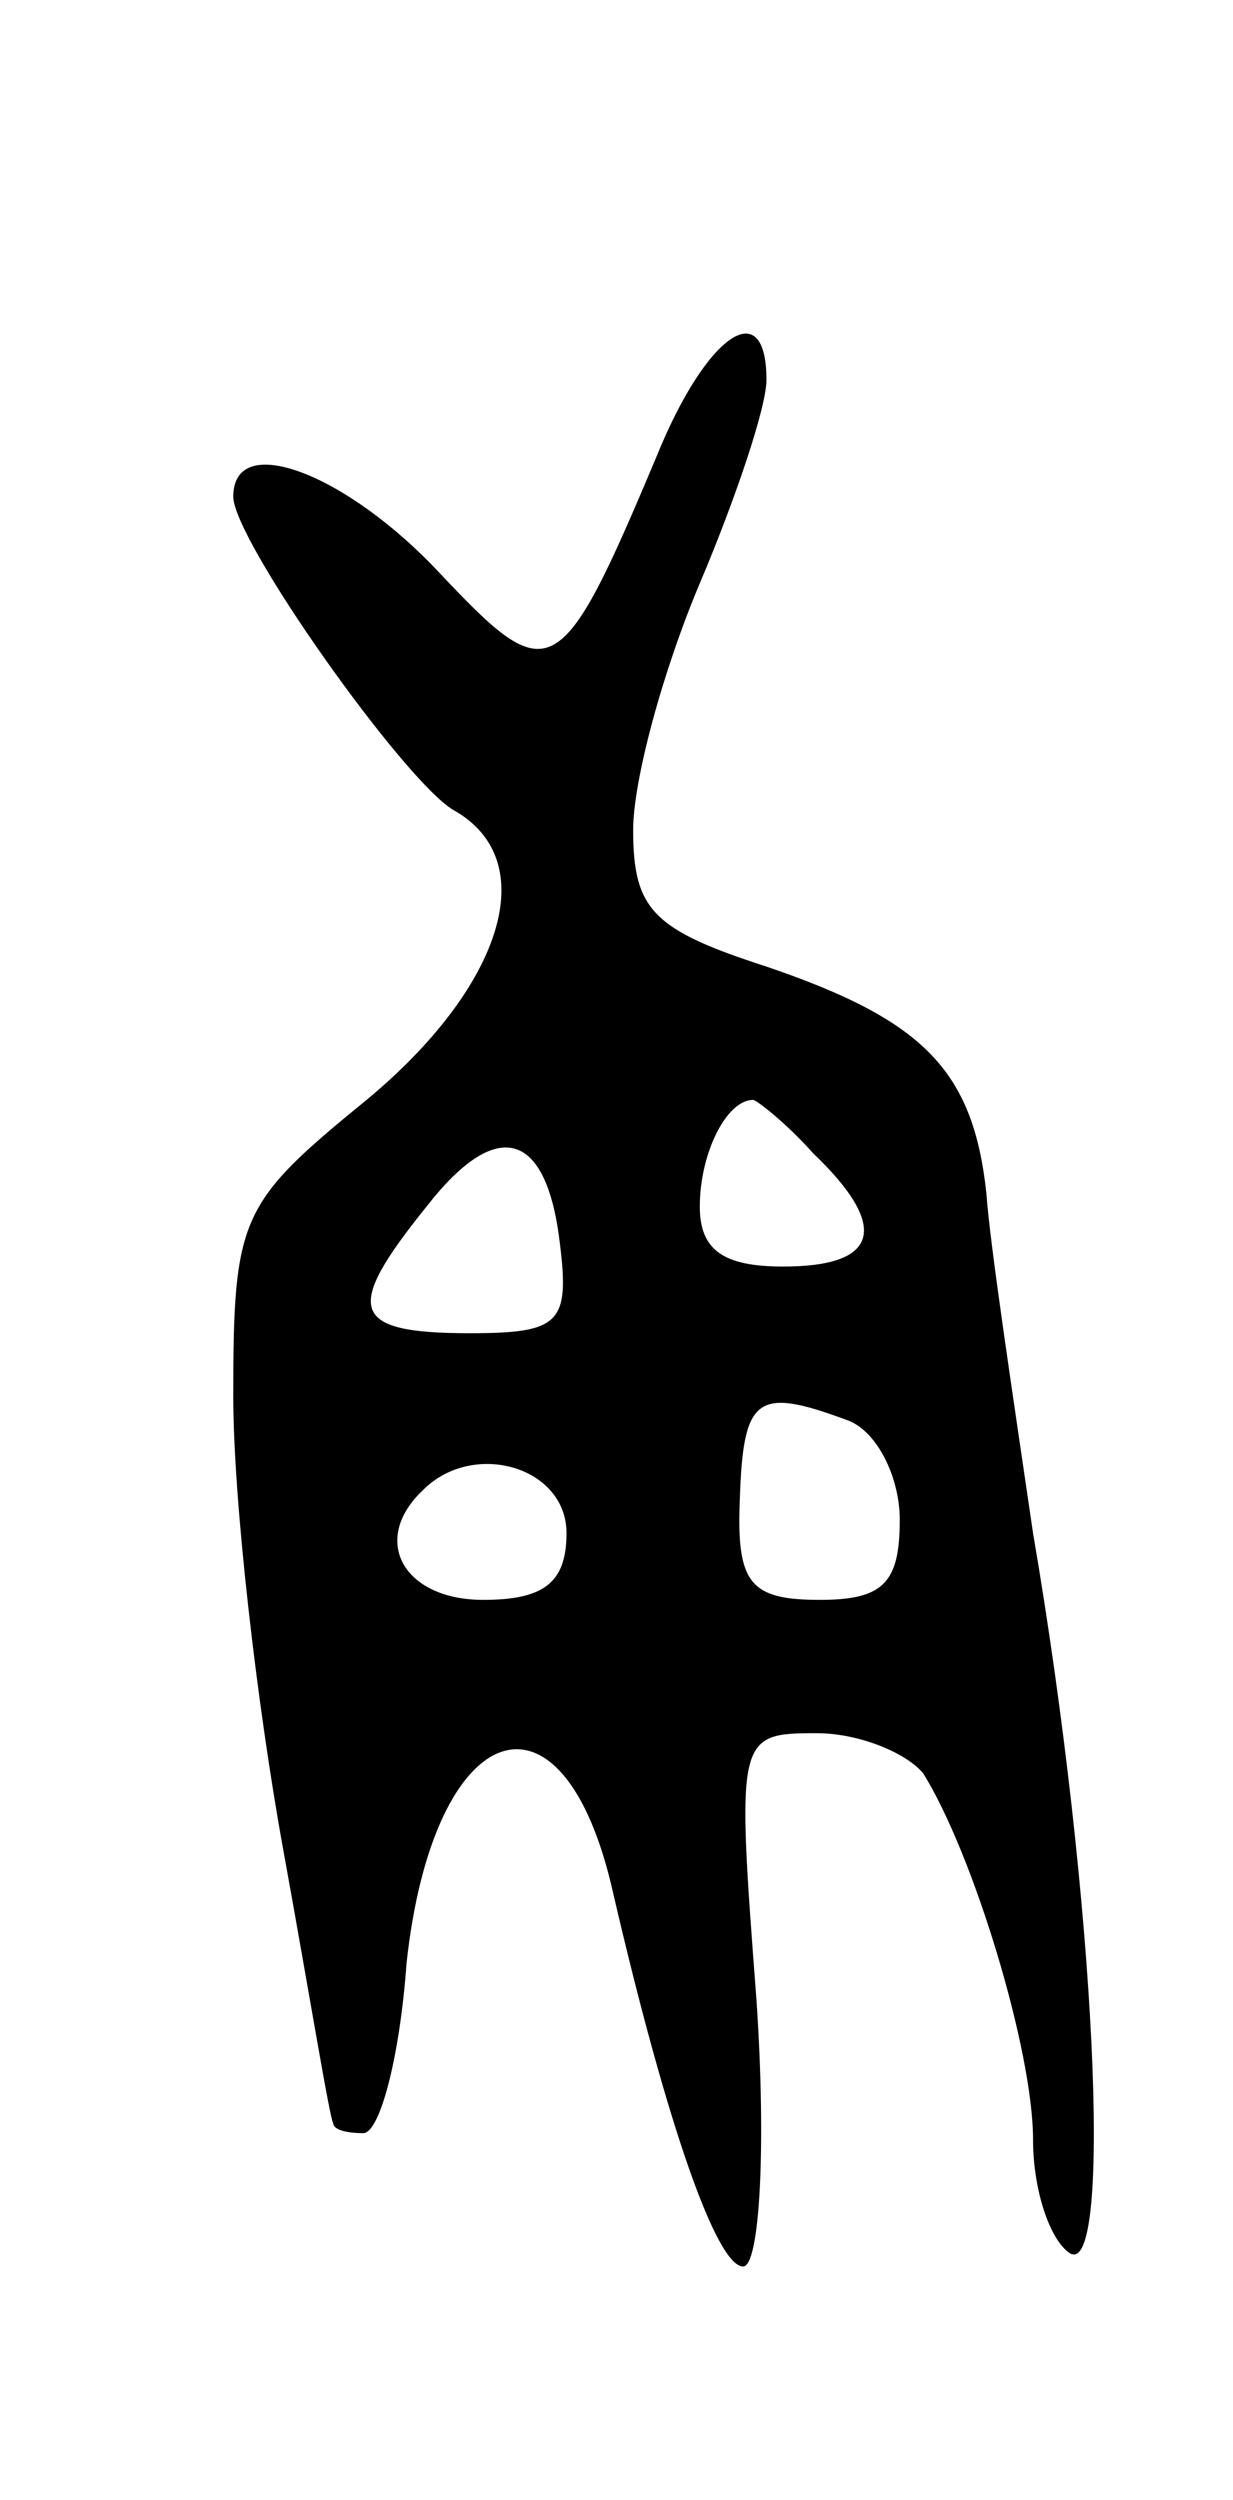 <svg version="1.0" xmlns="http://www.w3.org/2000/svg"
 width="37pt" height="75pt" viewBox="0 0 37 75"
 preserveAspectRatio="xMidYMid meet">
<g transform="translate(0,75) scale(0.1,-0.1)"
fill="#000000" stroke="none">
<path d="M197 613 c-29 -69 -32 -70 -65 -35 -28 30 -62 43 -62 23 0 -13 51
-85 66 -94 27 -15 15 -53 -26 -87 -38 -31 -40 -35 -40 -89 0 -31 7 -92 15
-136 8 -44 14 -81 15 -82 0 -2 4 -3 9 -3 5 0 11 23 13 51 8 74 47 88 62 21 16
-69 31 -112 39 -112 5 0 7 36 4 80 -6 79 -6 80 18 80 13 0 27 -6 32 -12 15
-24 33 -83 33 -110 0 -15 5 -30 11 -34 13 -8 8 105 -11 216 -6 41 -13 87 -14
102 -4 37 -19 52 -66 68 -34 11 -40 17 -40 41 0 15 9 48 20 74 11 26 20 53 20
61 0 26 -18 14 -33 -23z m47 -209 c23 -22 20 -34 -9 -34 -18 0 -25 5 -25 18 0
16 8 32 16 32 1 0 10 -7 18 -16z m-76 -27 c3 -24 0 -27 -27 -27 -36 0 -38 7
-13 38 21 27 36 23 40 -11z m86 -53 c9 -3 16 -17 16 -30 0 -19 -5 -24 -24 -24
-21 0 -25 5 -24 30 1 31 5 34 32 24z m-84 -34 c0 -15 -7 -20 -25 -20 -24 0
-34 18 -18 33 15 15 43 7 43 -13z"/>
</g>
</svg>

